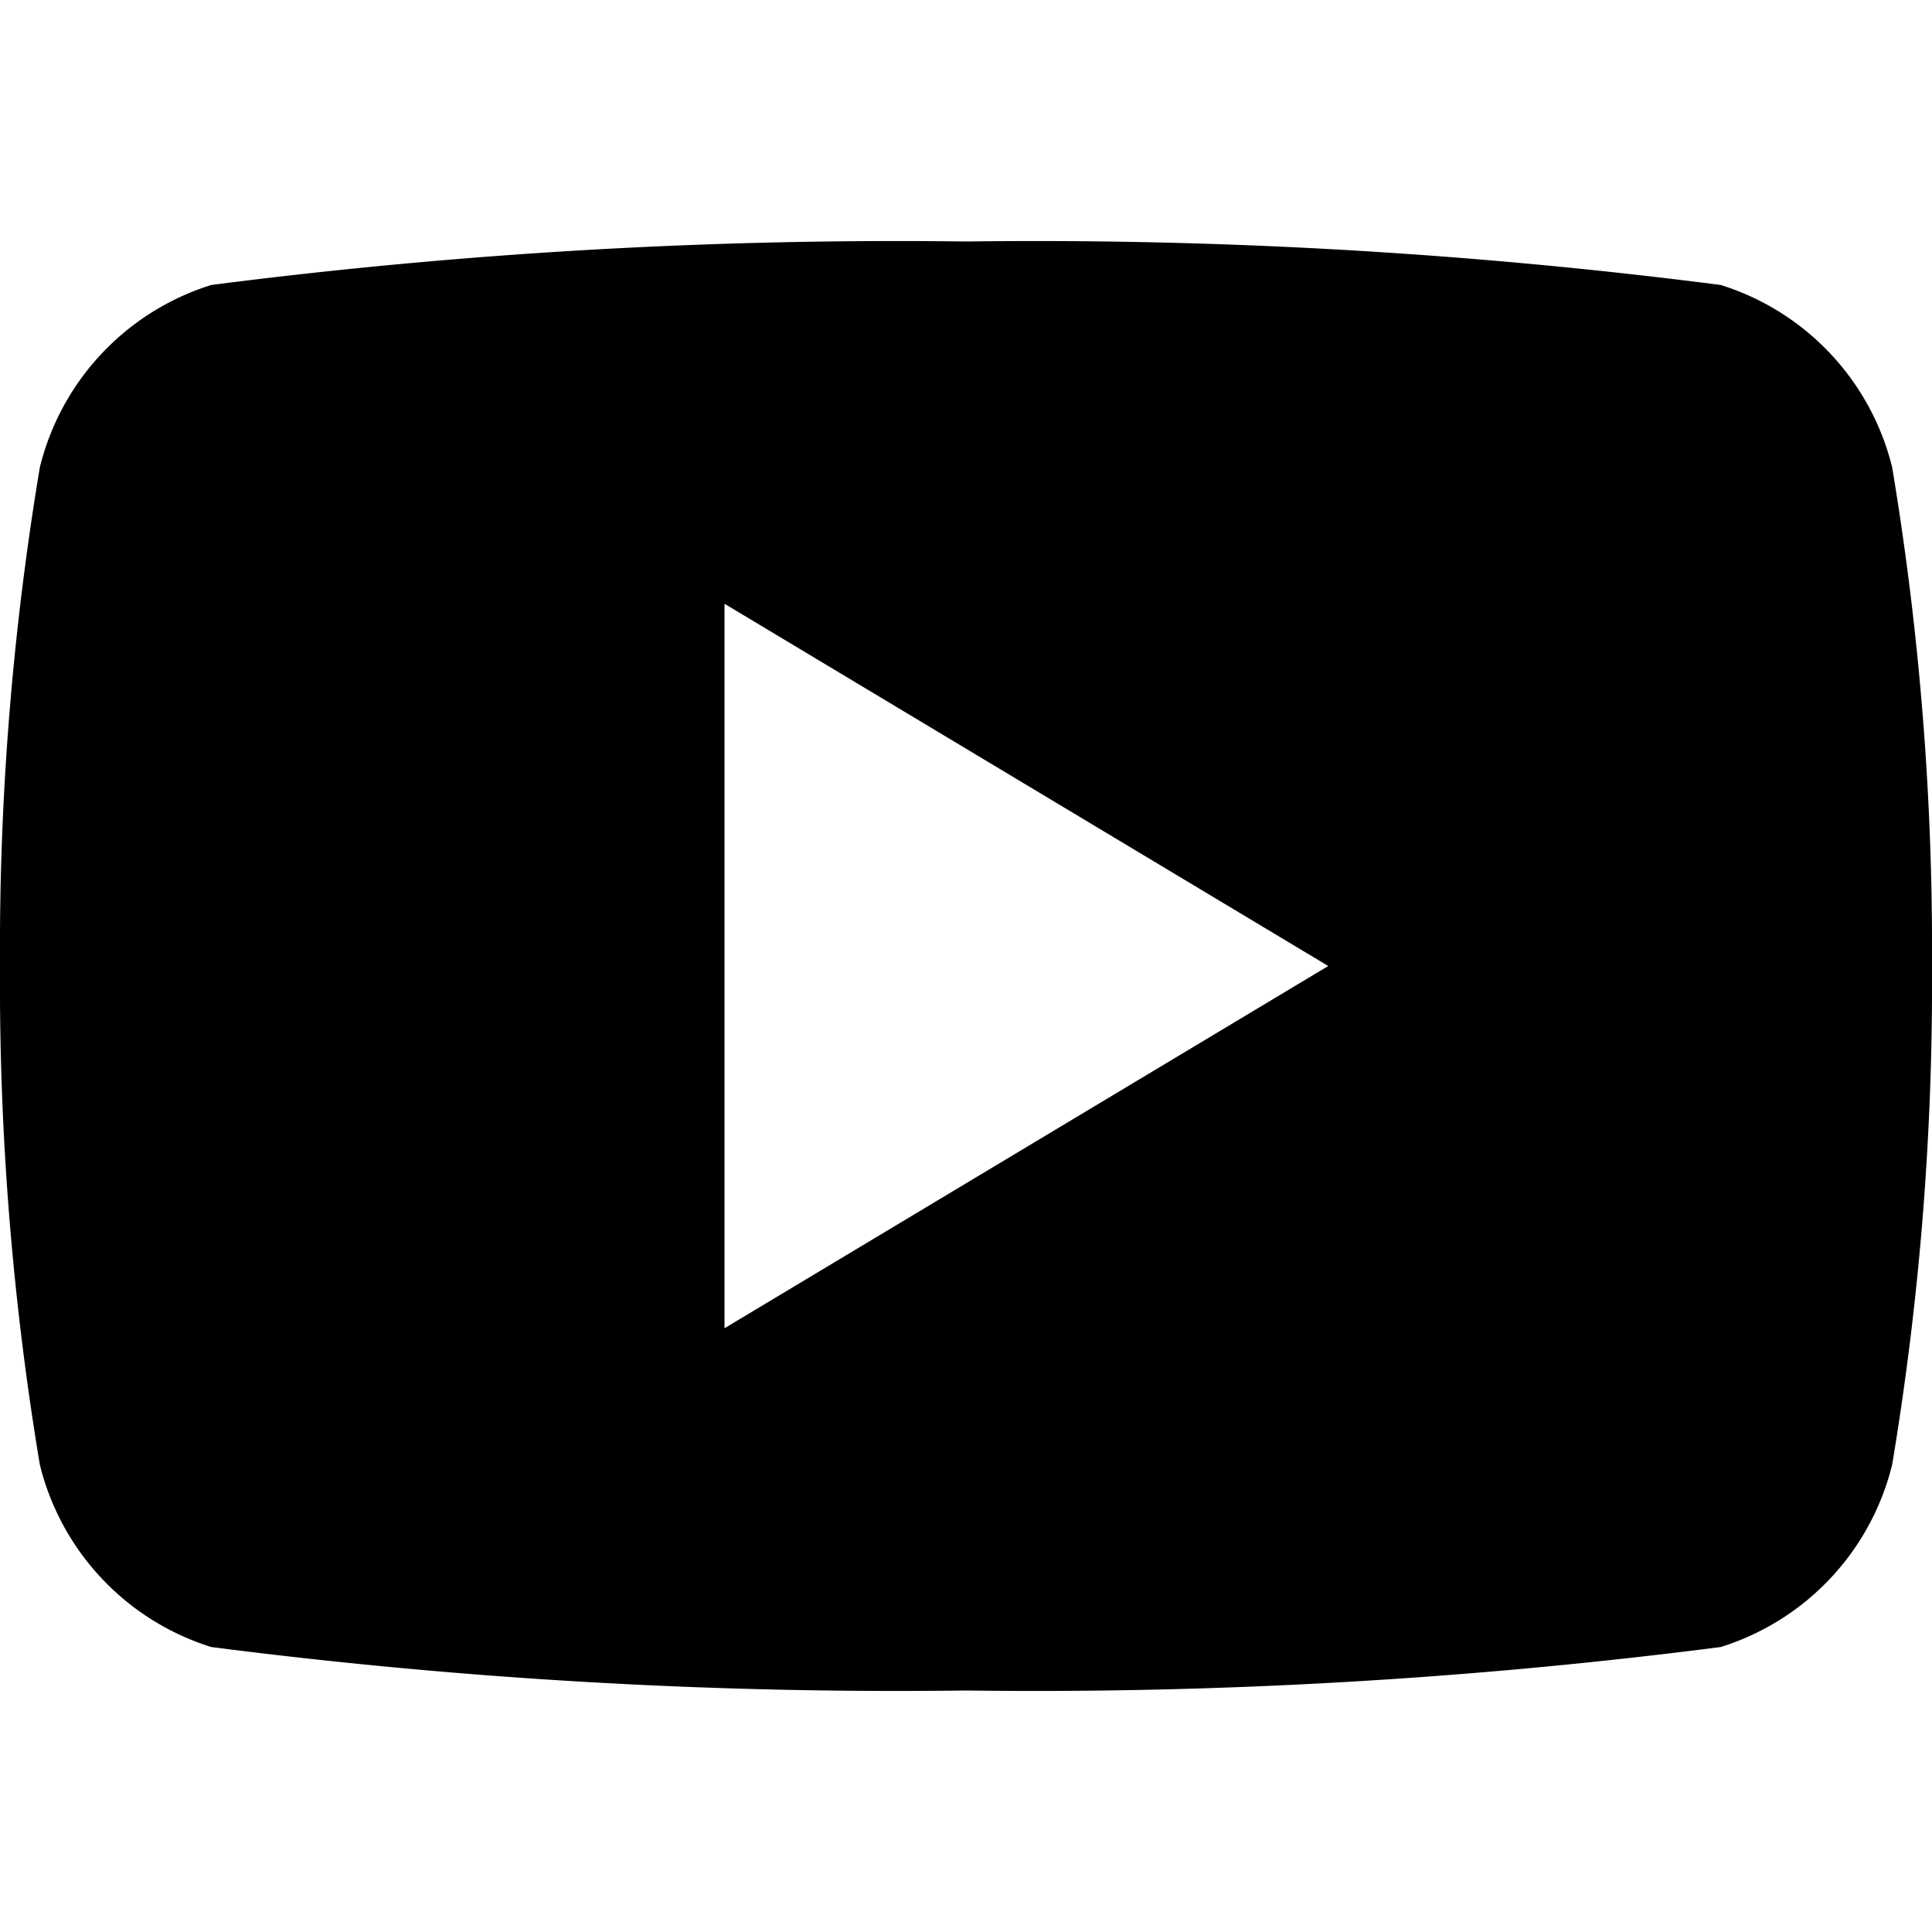 <svg xmlns="http://www.w3.org/2000/svg" width="16" height="16" viewBox="0 0 16 16"><title>social-youtube-16</title><path d="M15.67,3.87a2.11,2.11,0,0,0-1.42-1.51A44.44,44.44,0,0,0,8,2a44.44,44.44,0,0,0-6.25.36A2.11,2.11,0,0,0,.33,3.87,24.23,24.23,0,0,0,0,8a24.23,24.23,0,0,0,.33,4.13,2.11,2.11,0,0,0,1.42,1.51A44.44,44.44,0,0,0,8,14a44.44,44.44,0,0,0,6.25-.36,2.11,2.11,0,0,0,1.42-1.51A24.23,24.23,0,0,0,16,8,24.23,24.23,0,0,0,15.67,3.87ZM6,11V5l5,3Z"/></svg>